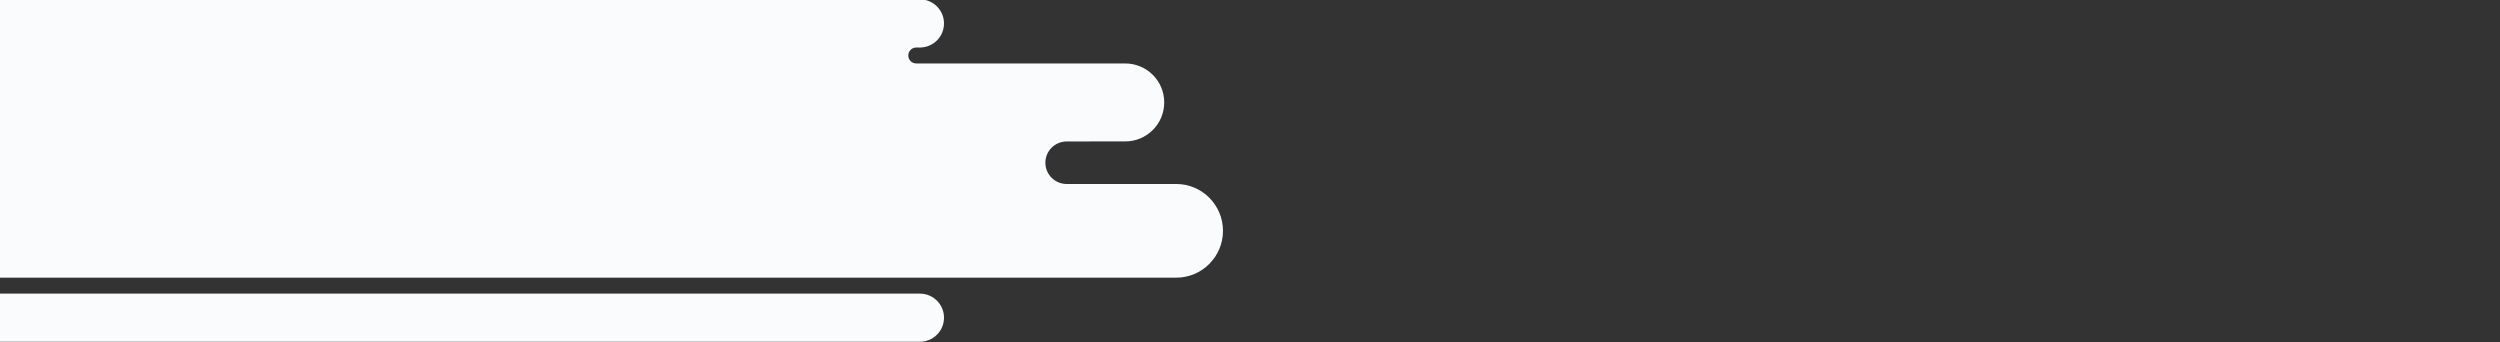 <svg width="4010" height="549" viewBox="0 0 4010 549" fill="none" xmlns="http://www.w3.org/2000/svg">
<rect x="0" y="0" width="4010" height="549" fill="#333333" stroke="none"/>
<mask id="mask0_202_4362" style="mask-type:alpha" maskUnits="userSpaceOnUse" x="0" y="0" width="4010" height="549">
<rect width="4010" height="549" fill="#D9D9D9"/>
</mask>
<g mask="url(#mask0_202_4362)">
<path fill-rule="evenodd" clip-rule="evenodd" d="M1475.59 470.988C1496.9 470.989 1514.18 488.266 1514.18 509.579C1514.18 530.892 1496.9 548.169 1475.59 548.169L-0 548.169L-0 470.988L1475.59 470.988ZM-0 101.784L-4.12625e-05 76.181L-4.80099e-05 -1L1475.59 -1C1496.9 -1 1514.18 16.278 1514.18 37.591C1514.18 58.86 1496.97 76.111 1475.72 76.181L1477.26 76.181C1477.6 76.181 1477.95 76.195 1478.29 76.222L1469.65 76.222C1462.6 76.222 1456.87 81.944 1456.87 89.001C1456.87 96.06 1462.6 101.781 1469.65 101.781L1477.52 101.781C1477.43 101.783 1477.34 101.784 1477.26 101.784L1804.9 101.784C1839.43 101.784 1867.42 129.777 1867.42 164.307C1867.42 198.838 1839.43 226.831 1804.9 226.831L1747.35 226.831C1748.09 226.834 1748.82 226.861 1749.54 226.91L1710.89 226.91C1692.06 226.91 1676.79 242.177 1676.79 261.009C1676.79 279.708 1691.84 294.891 1710.49 295.106L0.001 295.106L0 226.831L-0 101.784ZM1961.67 370.246C1961.67 411.744 1928.03 445.385 1886.53 445.385L-8.98562e-06 445.386L-2.21235e-05 295.106L1886.53 295.106C1928.03 295.106 1961.67 328.747 1961.67 370.246Z" fill="#FAFBFD"/>
</g>
</svg>
